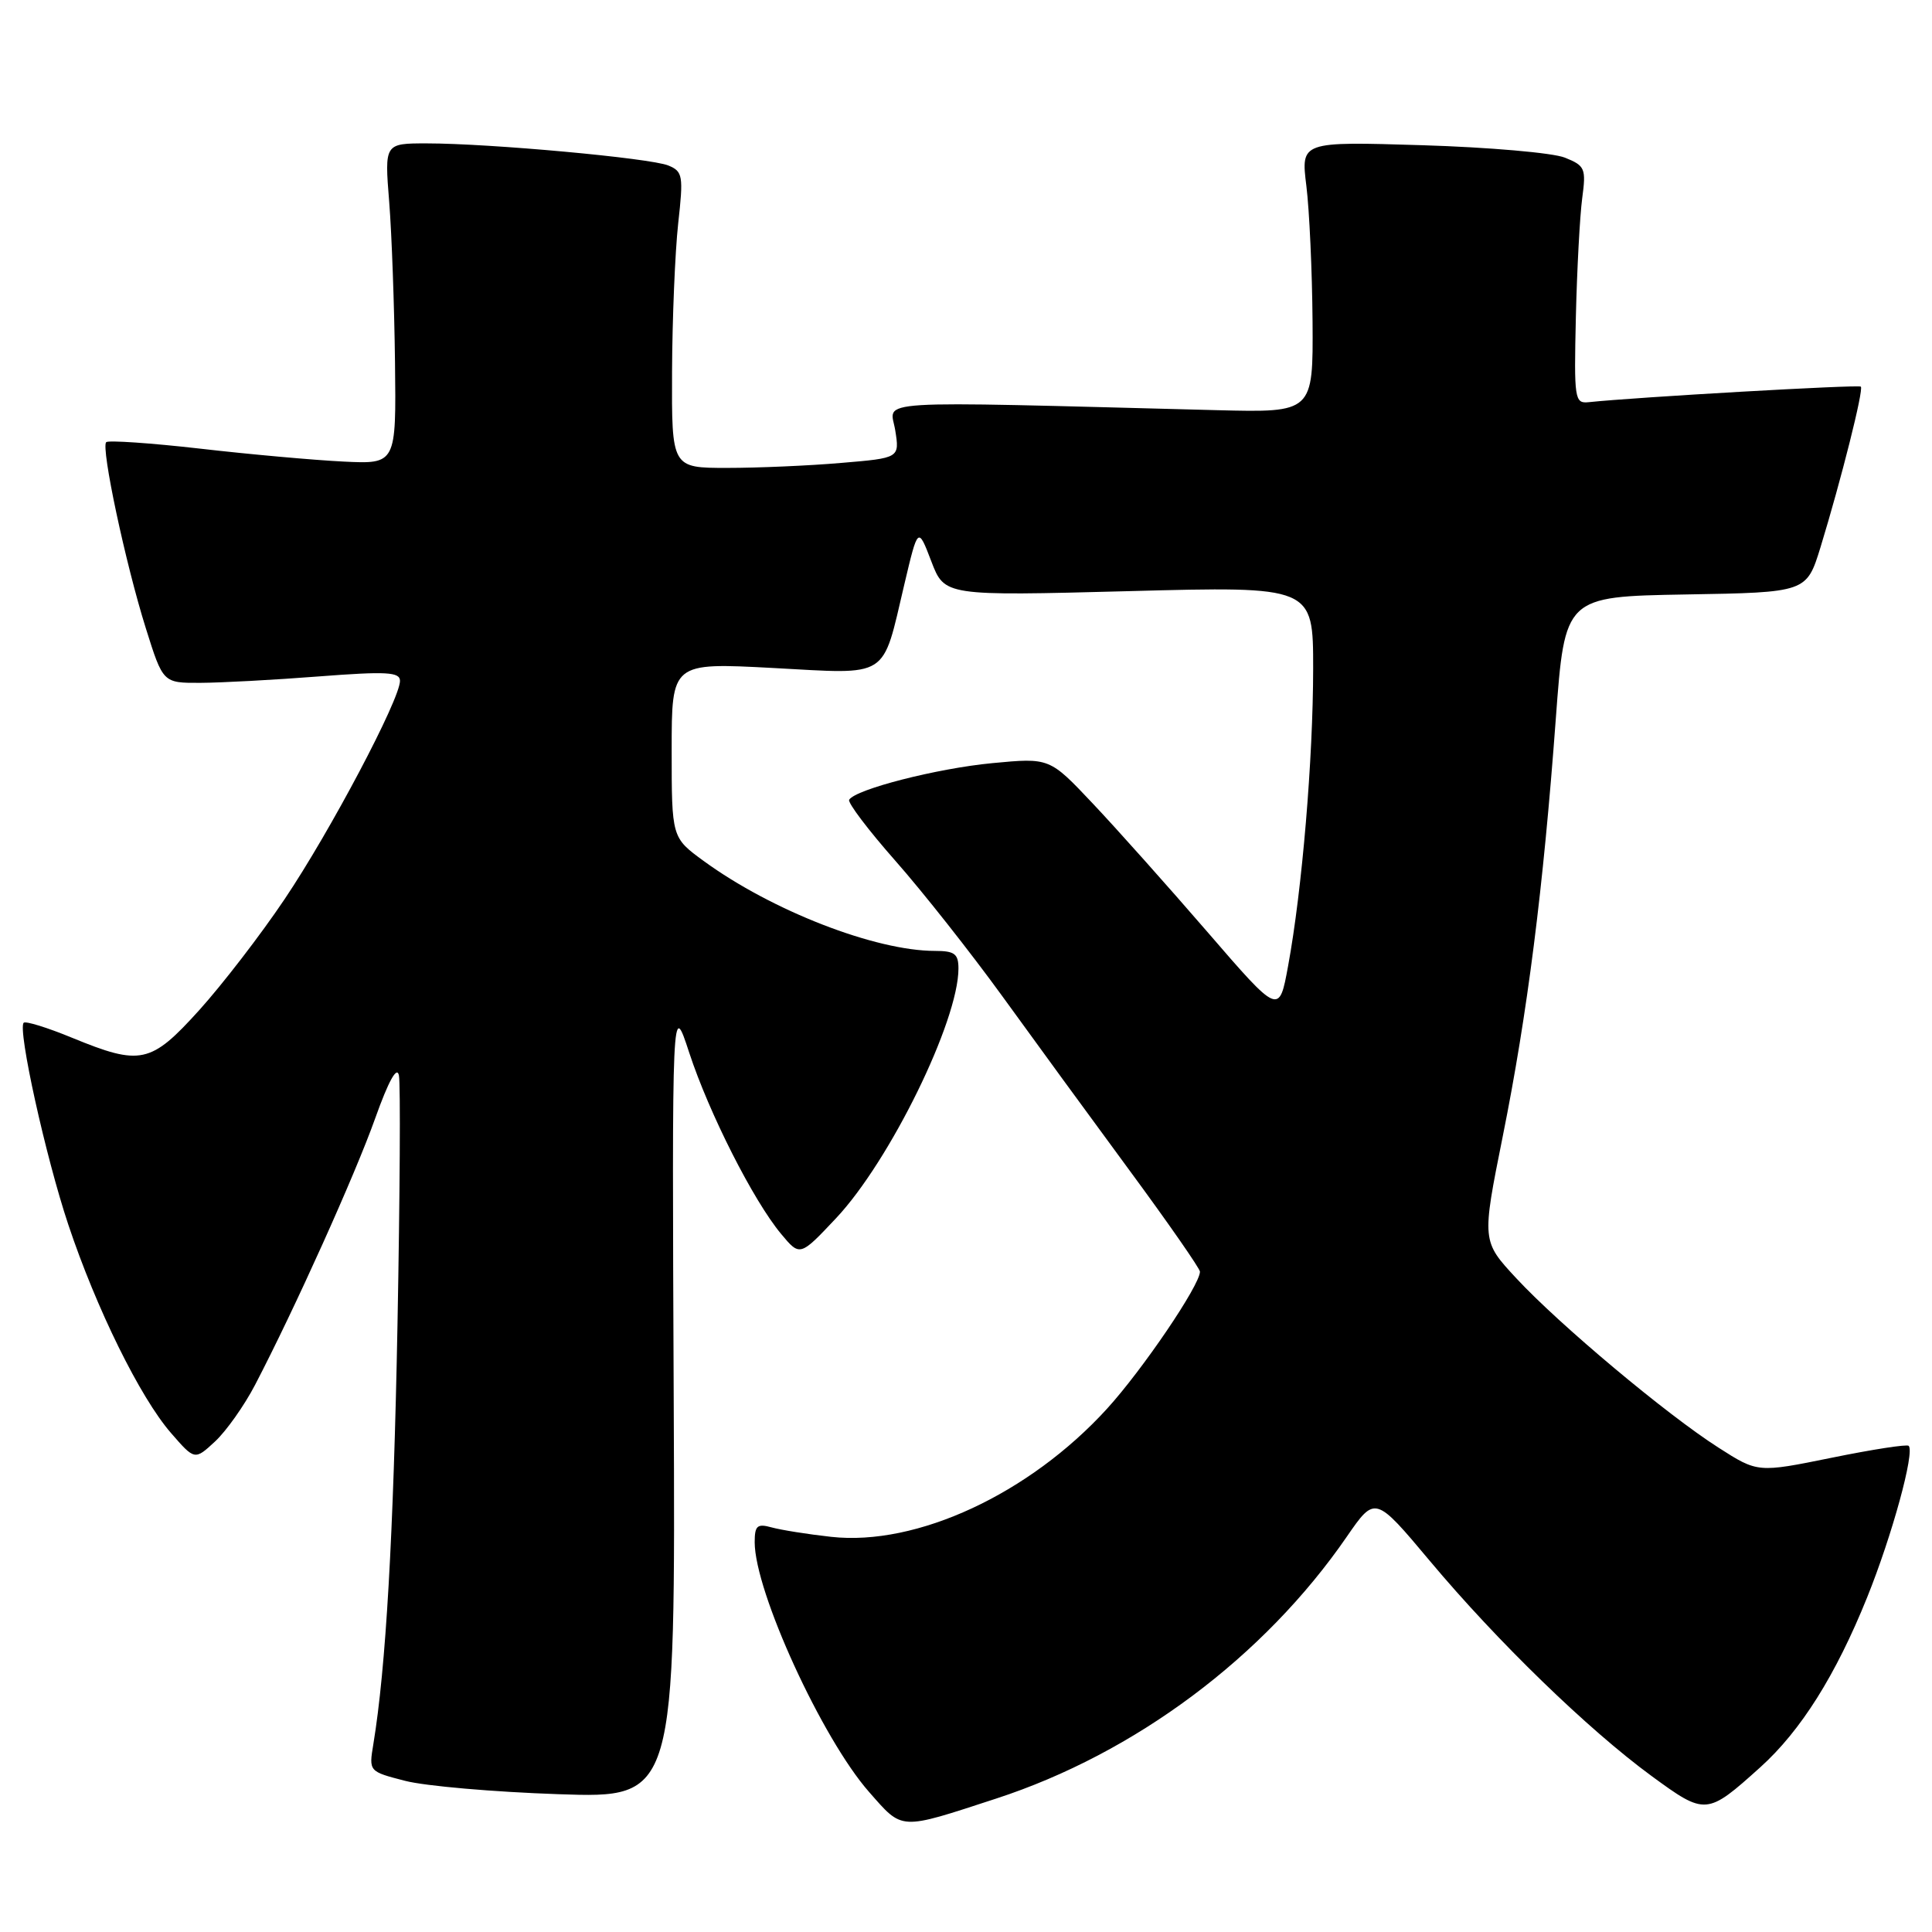 <?xml version="1.0" encoding="UTF-8" standalone="no"?>
<!DOCTYPE svg PUBLIC "-//W3C//DTD SVG 1.1//EN" "http://www.w3.org/Graphics/SVG/1.1/DTD/svg11.dtd" >
<svg xmlns="http://www.w3.org/2000/svg" xmlns:xlink="http://www.w3.org/1999/xlink" version="1.1" viewBox="0 0 256 256">
 <g >
 <path fill="currentColor"
d=" M 132.00 238.32 C 150.40 232.32 167.48 219.56 178.45 203.63 C 182.21 198.18 182.21 198.18 189.47 206.84 C 198.40 217.50 210.42 229.16 218.84 235.33 C 225.99 240.56 226.16 240.55 233.25 234.17 C 238.62 229.33 243.25 221.97 247.41 211.65 C 250.71 203.47 253.74 192.41 252.91 191.58 C 252.68 191.35 248.09 192.06 242.70 193.16 C 232.91 195.15 232.91 195.15 227.71 191.82 C 220.82 187.42 206.64 175.54 200.92 169.38 C 196.34 164.45 196.34 164.45 199.12 150.58 C 202.39 134.32 204.49 117.76 206.15 95.27 C 207.35 79.05 207.35 79.05 223.36 78.77 C 239.38 78.50 239.38 78.50 241.23 72.50 C 243.96 63.58 246.97 51.63 246.57 51.23 C 246.27 50.94 216.73 52.63 210.52 53.29 C 208.64 53.49 208.56 52.94 208.81 42.00 C 208.96 35.67 209.34 28.60 209.65 26.27 C 210.18 22.32 210.03 21.96 207.36 20.89 C 205.79 20.25 197.27 19.51 188.43 19.24 C 172.37 18.75 172.37 18.75 173.10 24.63 C 173.50 27.86 173.87 35.94 173.92 42.59 C 174.00 54.67 174.00 54.67 161.25 54.35 C 114.17 53.14 117.96 52.90 118.62 57.00 C 119.21 60.69 119.21 60.69 111.45 61.34 C 107.19 61.71 100.39 62.00 96.35 62.00 C 89.00 62.00 89.00 62.00 89.05 49.25 C 89.08 42.24 89.45 33.41 89.86 29.64 C 90.57 23.29 90.48 22.72 88.56 21.93 C 86.20 20.95 64.89 19.00 56.55 19.00 C 50.95 19.00 50.95 19.00 51.57 26.75 C 51.91 31.01 52.25 40.58 52.34 48.00 C 52.50 61.50 52.50 61.50 45.50 61.16 C 41.65 60.97 33.12 60.21 26.54 59.45 C 19.96 58.70 14.35 58.32 14.07 58.59 C 13.36 59.31 16.63 74.69 19.33 83.27 C 21.60 90.50 21.60 90.50 26.55 90.48 C 29.27 90.47 36.34 90.09 42.25 89.63 C 51.23 88.94 53.00 89.04 53.00 90.22 C 53.00 92.67 43.74 110.19 37.72 119.13 C 34.55 123.86 29.44 130.48 26.39 133.86 C 19.97 140.96 18.64 141.24 9.55 137.51 C 6.28 136.16 3.40 135.27 3.14 135.52 C 2.31 136.36 6.06 153.33 9.05 162.27 C 12.76 173.39 18.57 185.17 22.64 189.86 C 25.80 193.50 25.80 193.50 28.50 191.00 C 29.98 189.62 32.37 186.25 33.80 183.50 C 39.04 173.45 47.06 155.65 49.72 148.17 C 51.49 143.21 52.60 141.21 52.86 142.50 C 53.08 143.60 52.99 158.45 52.67 175.50 C 52.14 203.54 51.13 221.05 49.47 231.11 C 48.87 234.73 48.87 234.73 53.68 235.97 C 56.33 236.66 65.47 237.45 74.00 237.74 C 89.50 238.27 89.50 238.27 89.27 185.38 C 89.04 132.50 89.04 132.50 91.33 139.50 C 93.96 147.51 99.83 159.10 103.50 163.50 C 106.00 166.50 106.00 166.50 110.80 161.40 C 117.91 153.83 127.00 135.30 127.00 128.34 C 127.00 126.39 126.49 126.00 123.89 126.00 C 115.99 126.00 102.27 120.67 93.25 114.09 C 89.00 110.99 89.00 110.99 89.00 99.39 C 89.00 87.80 89.00 87.80 102.40 88.51 C 118.01 89.35 116.84 90.09 119.83 77.43 C 121.64 69.77 121.64 69.77 123.40 74.37 C 125.16 78.97 125.16 78.97 149.58 78.33 C 174.00 77.68 174.00 77.68 174.00 88.59 C 173.99 100.57 172.54 117.89 170.68 127.99 C 169.49 134.49 169.49 134.49 159.99 123.49 C 154.77 117.45 147.93 109.78 144.78 106.45 C 139.07 100.40 139.07 100.40 131.48 101.12 C 124.15 101.82 113.38 104.58 112.52 105.97 C 112.29 106.34 115.05 109.99 118.65 114.07 C 122.26 118.16 128.62 126.22 132.81 132.00 C 136.99 137.78 144.59 148.19 149.70 155.13 C 154.82 162.08 159.00 168.10 159.00 168.50 C 159.00 170.29 151.40 181.49 146.68 186.67 C 136.39 197.96 121.46 204.89 110.14 203.64 C 107.04 203.30 103.49 202.73 102.25 202.39 C 100.34 201.86 100.00 202.15 100.00 204.35 C 100.00 210.88 108.92 230.36 115.16 237.45 C 119.67 242.57 119.07 242.54 132.00 238.32 Z "/>
</g>
</svg>